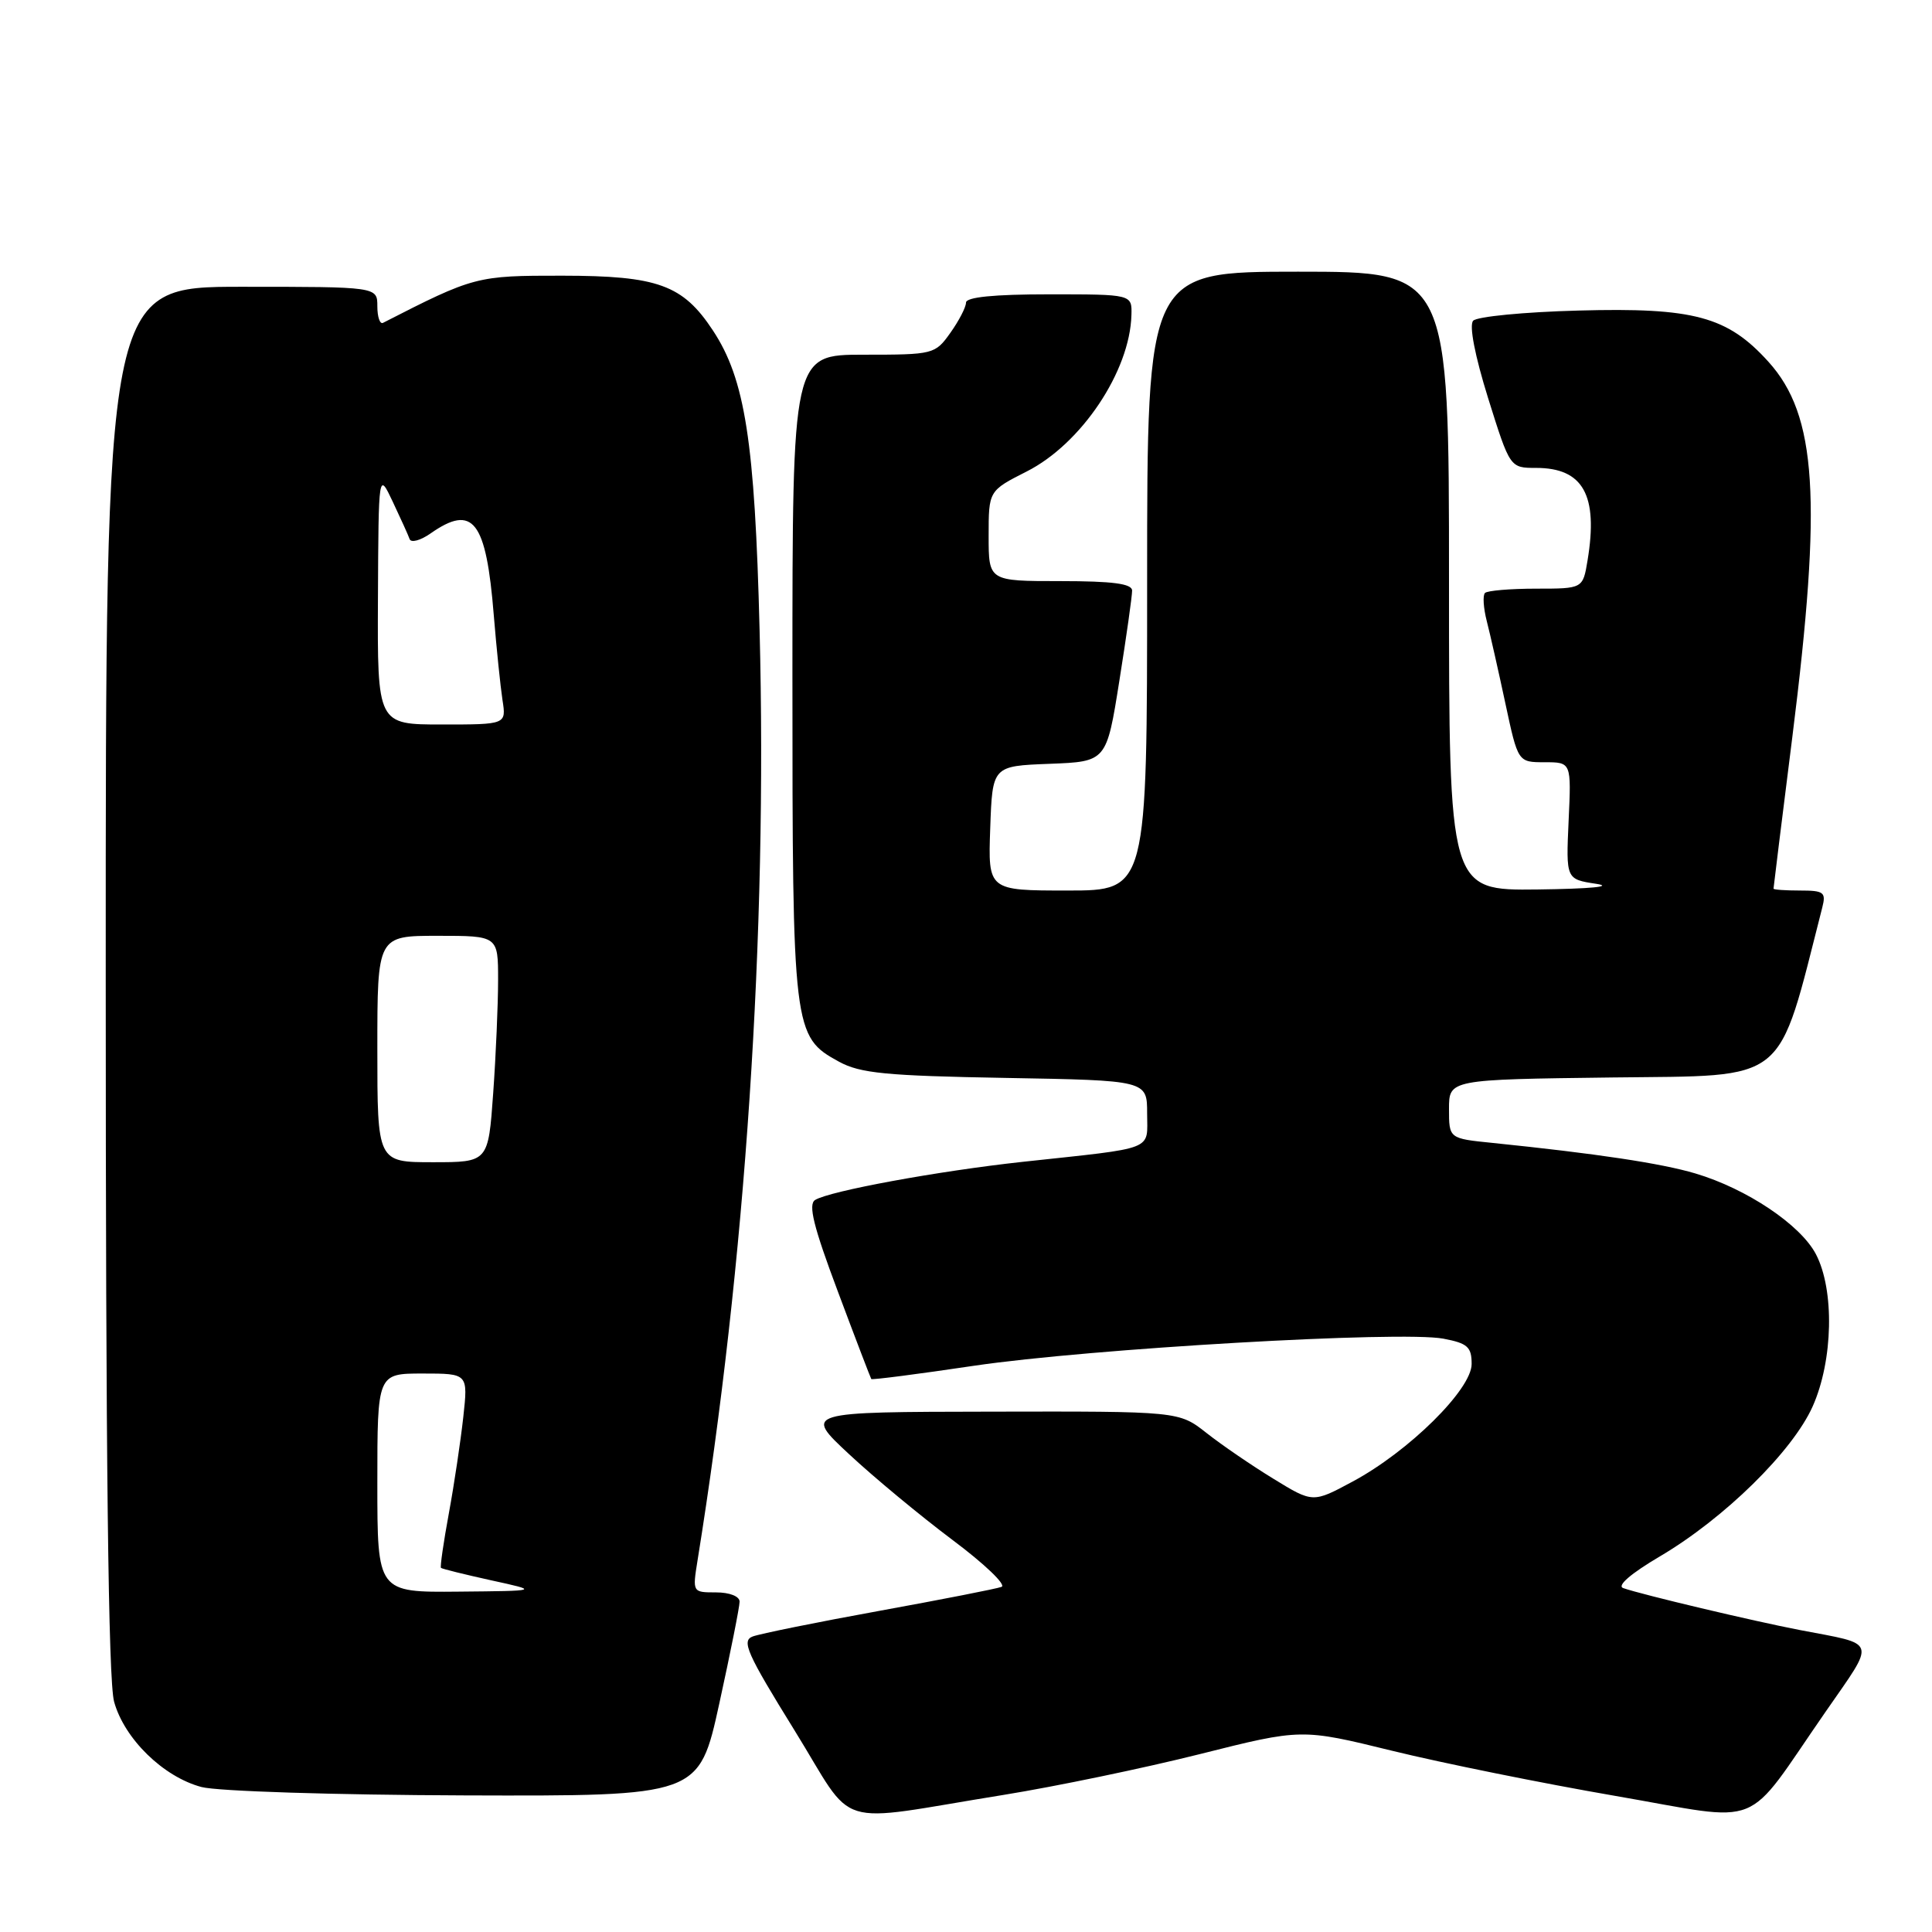 <?xml version="1.0" encoding="UTF-8" standalone="no"?>
<!DOCTYPE svg PUBLIC "-//W3C//DTD SVG 1.1//EN" "http://www.w3.org/Graphics/SVG/1.1/DTD/svg11.dtd" >
<svg xmlns="http://www.w3.org/2000/svg" xmlns:xlink="http://www.w3.org/1999/xlink" version="1.1" viewBox="0 0 256 256">
 <g >
 <path fill="currentColor"
d=" M 133.00 237.83 C 139.88 236.72 151.57 234.29 158.98 232.43 C 172.46 229.04 172.46 229.04 184.48 231.99 C 191.09 233.61 204.38 236.30 214.00 237.96 C 234.12 241.43 230.86 242.73 241.92 226.79 C 248.61 217.13 248.88 217.98 238.50 215.99 C 232.32 214.80 217.60 211.31 215.08 210.43 C 214.21 210.12 216.11 208.49 219.96 206.22 C 228.49 201.19 237.53 192.31 240.19 186.35 C 242.90 180.27 243.10 170.94 240.62 166.19 C 238.58 162.29 231.45 157.51 224.65 155.49 C 220.12 154.14 211.50 152.85 197.75 151.44 C 192.00 150.86 192.00 150.86 192.00 146.95 C 192.00 143.04 192.00 143.04 213.67 142.77 C 237.20 142.48 235.41 143.93 241.46 120.25 C 241.98 118.23 241.67 118.00 238.52 118.00 C 236.58 118.00 235.00 117.89 235.00 117.75 C 235.00 117.61 236.12 108.54 237.50 97.60 C 241.45 66.14 240.75 55.04 234.33 47.94 C 228.90 41.93 224.45 40.73 209.14 41.15 C 201.97 41.34 195.69 41.95 195.20 42.50 C 194.65 43.11 195.43 47.13 197.18 52.75 C 200.08 62.00 200.08 62.00 203.54 62.00 C 209.78 62.00 211.79 65.61 210.36 74.25 C 209.74 78.00 209.74 78.00 203.54 78.00 C 200.12 78.00 197.08 78.26 196.77 78.57 C 196.45 78.88 196.56 80.57 197.01 82.32 C 197.46 84.07 198.57 88.99 199.48 93.25 C 201.14 101.00 201.14 101.00 204.67 101.00 C 208.21 101.00 208.21 101.00 207.85 108.75 C 207.50 116.50 207.50 116.50 211.50 117.11 C 213.89 117.47 210.78 117.77 203.75 117.86 C 192.00 118.00 192.00 118.00 192.00 77.00 C 192.00 36.00 192.00 36.00 172.00 36.00 C 152.00 36.00 152.00 36.00 152.00 77.00 C 152.00 118.00 152.00 118.00 141.46 118.00 C 130.92 118.00 130.92 118.00 131.21 109.75 C 131.50 101.50 131.50 101.50 139.06 101.21 C 146.62 100.92 146.62 100.92 148.32 90.21 C 149.26 84.32 150.02 78.94 150.01 78.25 C 150.00 77.34 147.43 77.00 140.50 77.00 C 131.00 77.00 131.00 77.00 131.00 71.02 C 131.00 65.03 131.00 65.03 136.05 62.47 C 143.28 58.81 149.72 49.20 149.92 41.75 C 150.00 39.00 150.00 39.00 139.00 39.00 C 131.69 39.00 128.00 39.37 128.00 40.10 C 128.00 40.70 127.07 42.50 125.93 44.10 C 123.90 46.95 123.70 47.00 114.43 47.00 C 105.00 47.00 105.00 47.00 105.00 89.53 C 105.00 136.63 105.09 137.36 111.17 140.68 C 113.98 142.22 117.43 142.55 133.25 142.83 C 152.00 143.16 152.00 143.16 152.00 147.53 C 152.00 152.54 153.35 152.02 135.50 153.95 C 124.37 155.16 109.93 157.81 108.01 159.00 C 107.06 159.58 107.79 162.53 111.02 171.13 C 113.36 177.39 115.36 182.60 115.45 182.73 C 115.55 182.86 121.68 182.07 129.06 180.97 C 144.43 178.70 185.65 176.32 191.25 177.38 C 194.46 177.99 195.00 178.47 195.00 180.74 C 195.00 184.10 186.67 192.33 179.22 196.32 C 173.96 199.15 173.96 199.15 168.73 195.94 C 165.85 194.18 161.86 191.45 159.86 189.87 C 156.21 187.00 156.21 187.00 131.36 187.05 C 106.50 187.09 106.50 187.09 112.50 192.68 C 115.80 195.76 121.97 200.87 126.21 204.05 C 130.45 207.22 133.38 210.02 132.71 210.27 C 132.05 210.52 124.75 211.95 116.50 213.45 C 108.25 214.95 100.71 216.48 99.74 216.84 C 98.22 217.41 98.97 219.09 105.24 229.22 C 113.57 242.67 109.95 241.54 133.00 237.83 Z  M 95.31 225.73 C 96.79 218.98 98.00 212.91 98.00 212.23 C 98.00 211.52 96.68 211.00 94.87 211.00 C 91.75 211.00 91.75 210.99 92.43 206.75 C 98.80 167.24 101.69 123.98 100.65 83.50 C 100.02 58.51 98.73 50.24 94.46 43.78 C 90.48 37.74 87.17 36.54 74.50 36.53 C 63.15 36.52 62.83 36.60 50.75 42.78 C 50.34 42.99 50.00 42.00 50.00 40.58 C 50.00 38.00 50.00 38.00 32.00 38.00 C 14.00 38.00 14.00 38.00 14.01 129.75 C 14.01 193.76 14.35 222.71 15.12 225.49 C 16.48 230.41 21.65 235.45 26.70 236.79 C 28.82 237.35 44.27 237.84 61.56 237.90 C 92.62 238.00 92.62 238.00 95.31 225.73 Z  M 50.00 196.50 C 50.00 182.00 50.00 182.00 56.01 182.00 C 62.02 182.00 62.02 182.00 61.39 187.75 C 61.04 190.91 60.19 196.65 59.48 200.50 C 58.77 204.35 58.30 207.61 58.43 207.75 C 58.55 207.88 61.55 208.62 65.08 209.40 C 71.50 210.80 71.50 210.80 60.75 210.90 C 50.00 211.00 50.00 211.00 50.00 196.50 Z  M 50.00 139.00 C 50.00 124.00 50.00 124.00 58.00 124.00 C 66.00 124.00 66.00 124.00 66.00 129.85 C 66.00 133.06 65.71 139.81 65.35 144.85 C 64.70 154.00 64.70 154.00 57.35 154.00 C 50.00 154.00 50.00 154.00 50.00 139.00 Z  M 50.08 79.25 C 50.16 62.50 50.16 62.50 52.05 66.50 C 53.09 68.70 54.10 70.92 54.28 71.44 C 54.47 71.95 55.71 71.62 57.04 70.69 C 62.69 66.73 64.42 68.96 65.43 81.54 C 65.79 85.92 66.31 90.96 66.58 92.75 C 67.09 96.00 67.09 96.00 58.55 96.00 C 50.00 96.00 50.00 96.00 50.08 79.25 Z "/>
</g>
</svg>